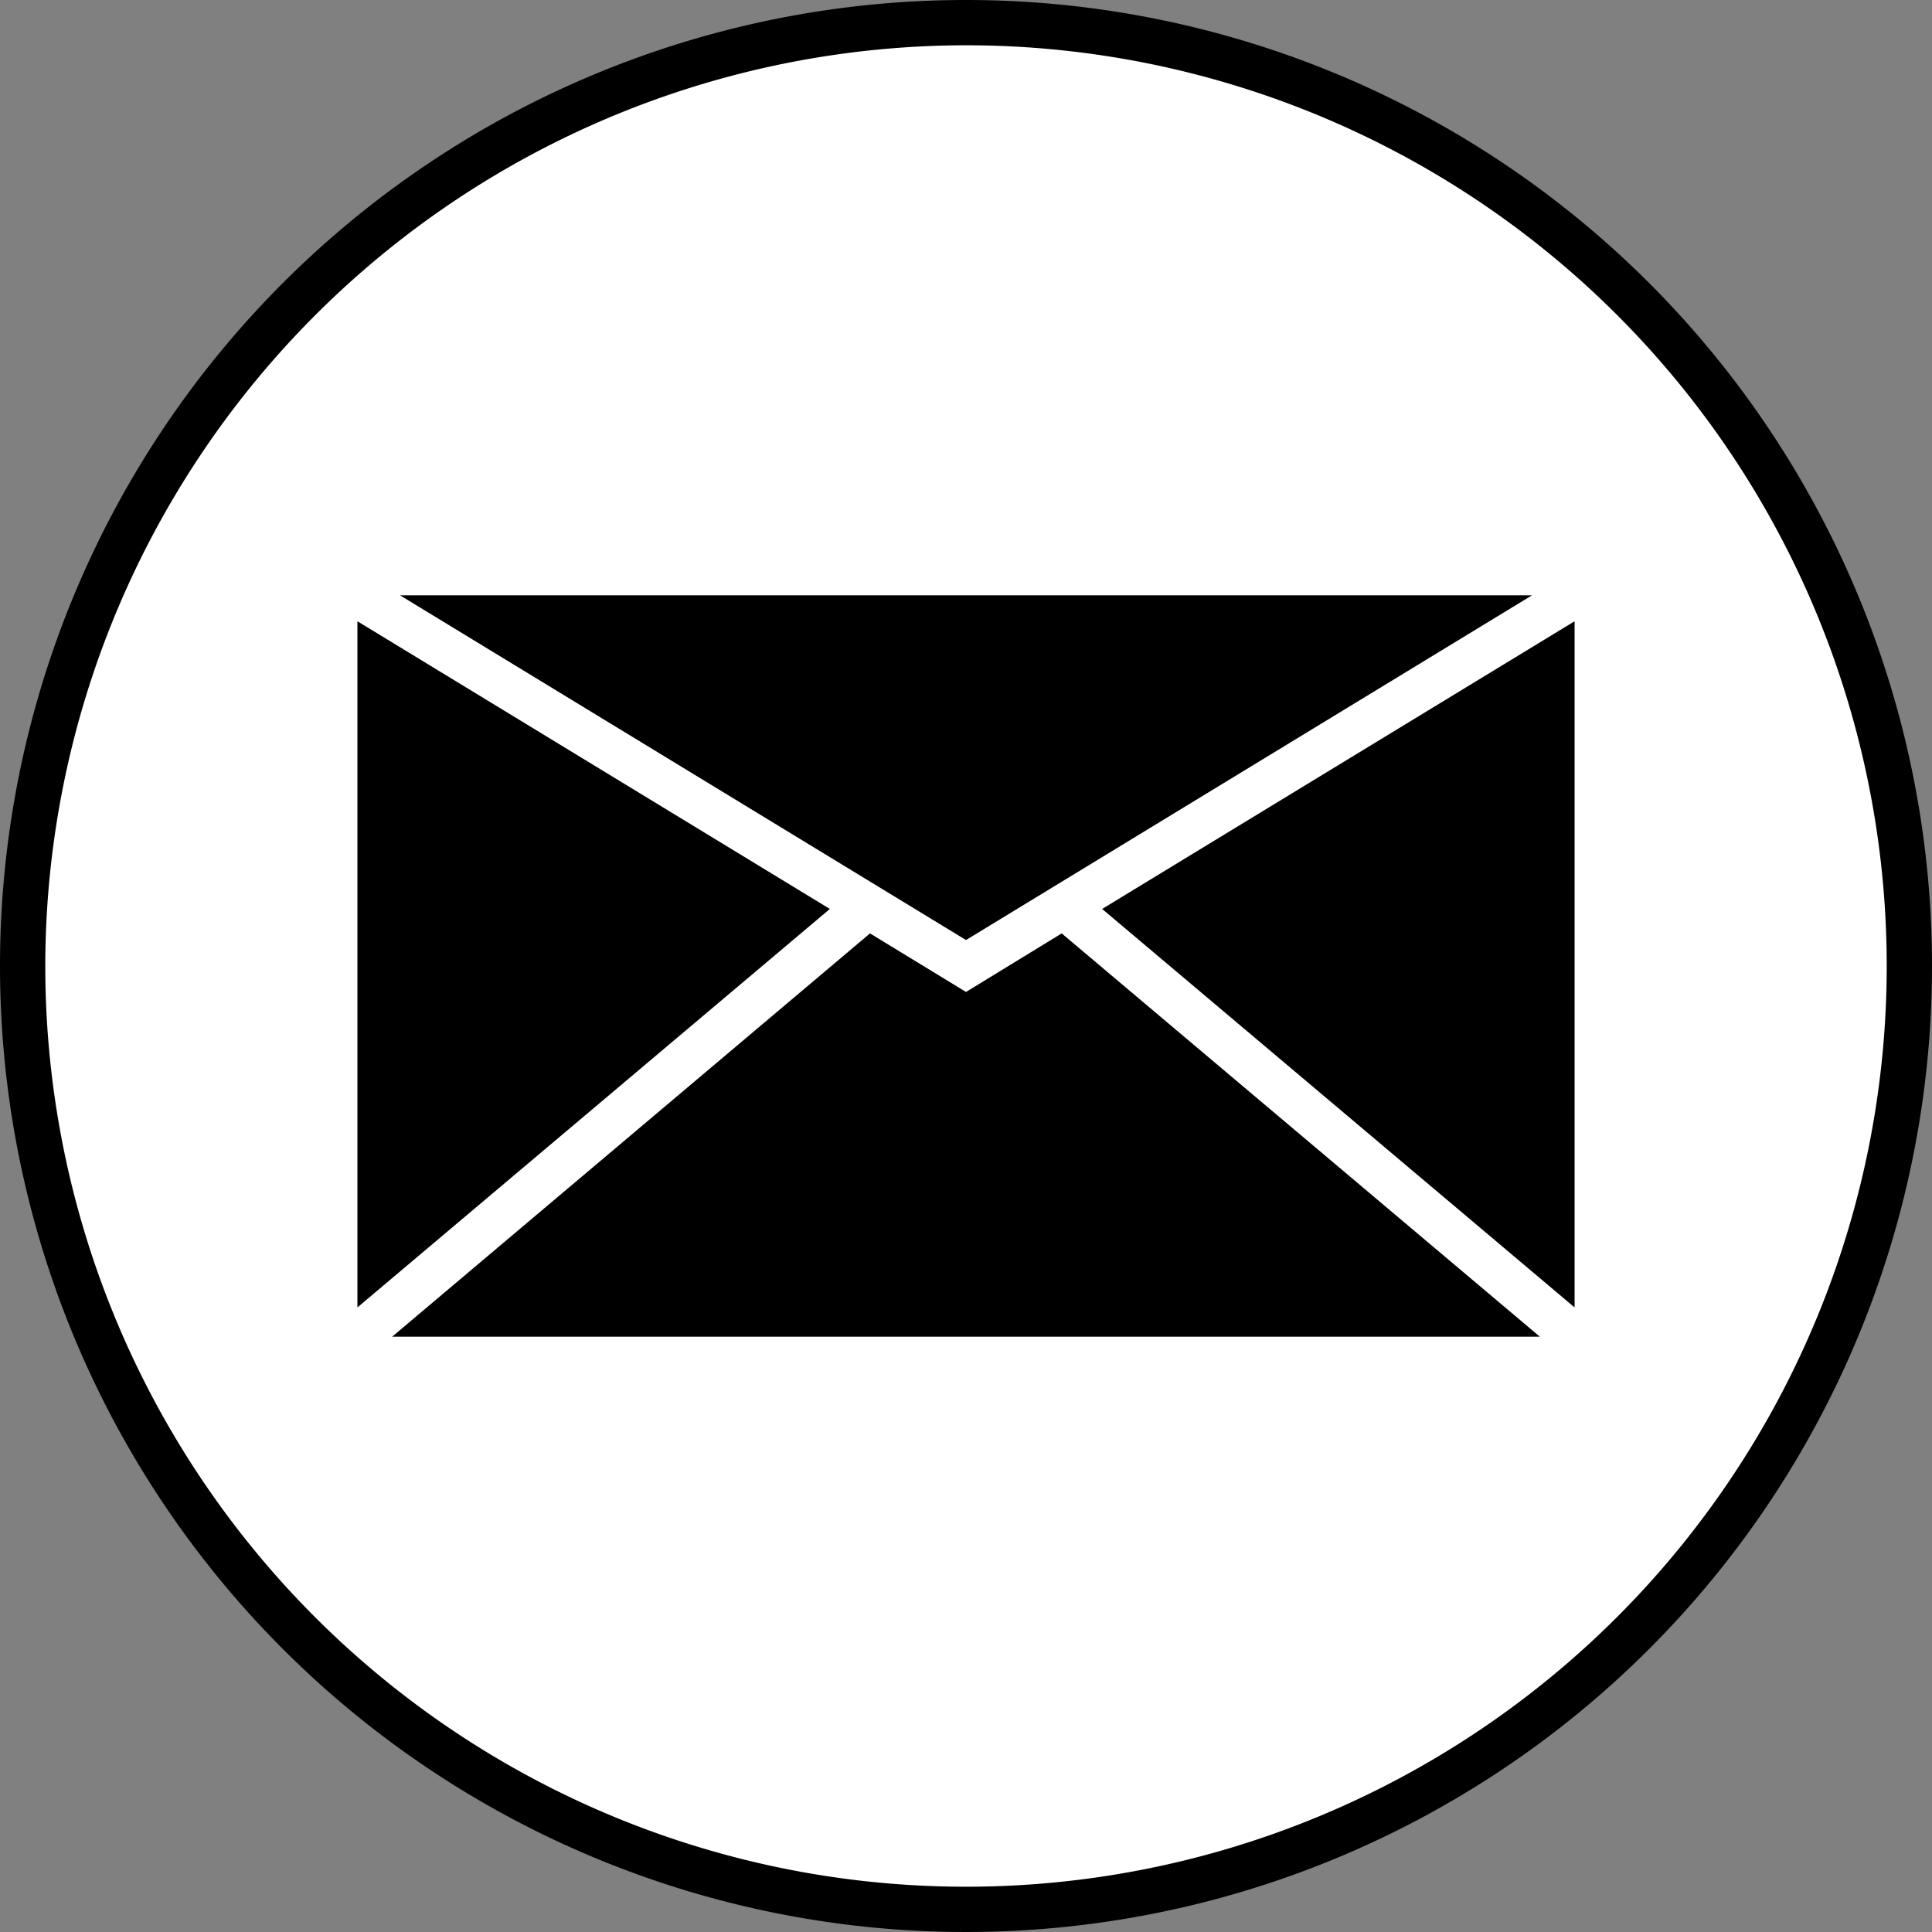 <svg id="icons" xmlns="http://www.w3.org/2000/svg" viewBox="0 0 64 64"><rect x="0" y="0" width="64" height="64" fill="#808080" stroke="none"/><defs><style>.cls-1{fill:#fff;}</style></defs><title>changa</title><g id="_Group_" data-name="&lt;Group&gt;"><path id="_Path_" data-name="&lt;Path&gt;" class="cls-1" d="M32,63.25A31.25,31.25,0,1,1,63.25,32,31.29,31.29,0,0,1,32,63.25Z"/><path id="_Compound_Path_" data-name="&lt;Compound Path&gt;" d="M32,1.5A30.5,30.5,0,1,1,1.5,32,30.53,30.53,0,0,1,32,1.5M32,0A32,32,0,1,0,64,32,32,32,0,0,0,32,0Z"/></g><g id="_Group_2" data-name="&lt;Group&gt;"><polygon id="_Path_2" data-name="&lt;Path&gt;" points="52.16 19.72 52.16 19.72 52.16 19.72 52.16 19.72"/><polygon id="_Path_3" data-name="&lt;Path&gt;" points="50.75 19.72 13.25 19.72 32 31.14 50.75 19.72"/><polygon id="_Path_4" data-name="&lt;Path&gt;" points="51.01 44.28 35.17 30.92 32 32.86 28.82 30.92 12.99 44.28 51.01 44.28"/><polygon id="_Path_5" data-name="&lt;Path&gt;" points="52.16 43.31 52.16 20.58 36.51 30.11 52.16 43.31"/><polygon id="_Path_6" data-name="&lt;Path&gt;" points="11.84 19.72 11.84 19.72 11.84 19.72 11.84 19.72"/><polygon id="_Path_7" data-name="&lt;Path&gt;" points="11.84 44.28 11.84 44.28 11.84 44.28 11.84 44.28"/><polygon id="_Path_8" data-name="&lt;Path&gt;" points="52.16 44.28 52.16 44.28 52.16 44.28 52.16 44.28"/><polygon id="_Path_9" data-name="&lt;Path&gt;" points="27.49 30.11 11.84 20.58 11.84 43.31 27.49 30.11"/></g></svg>
